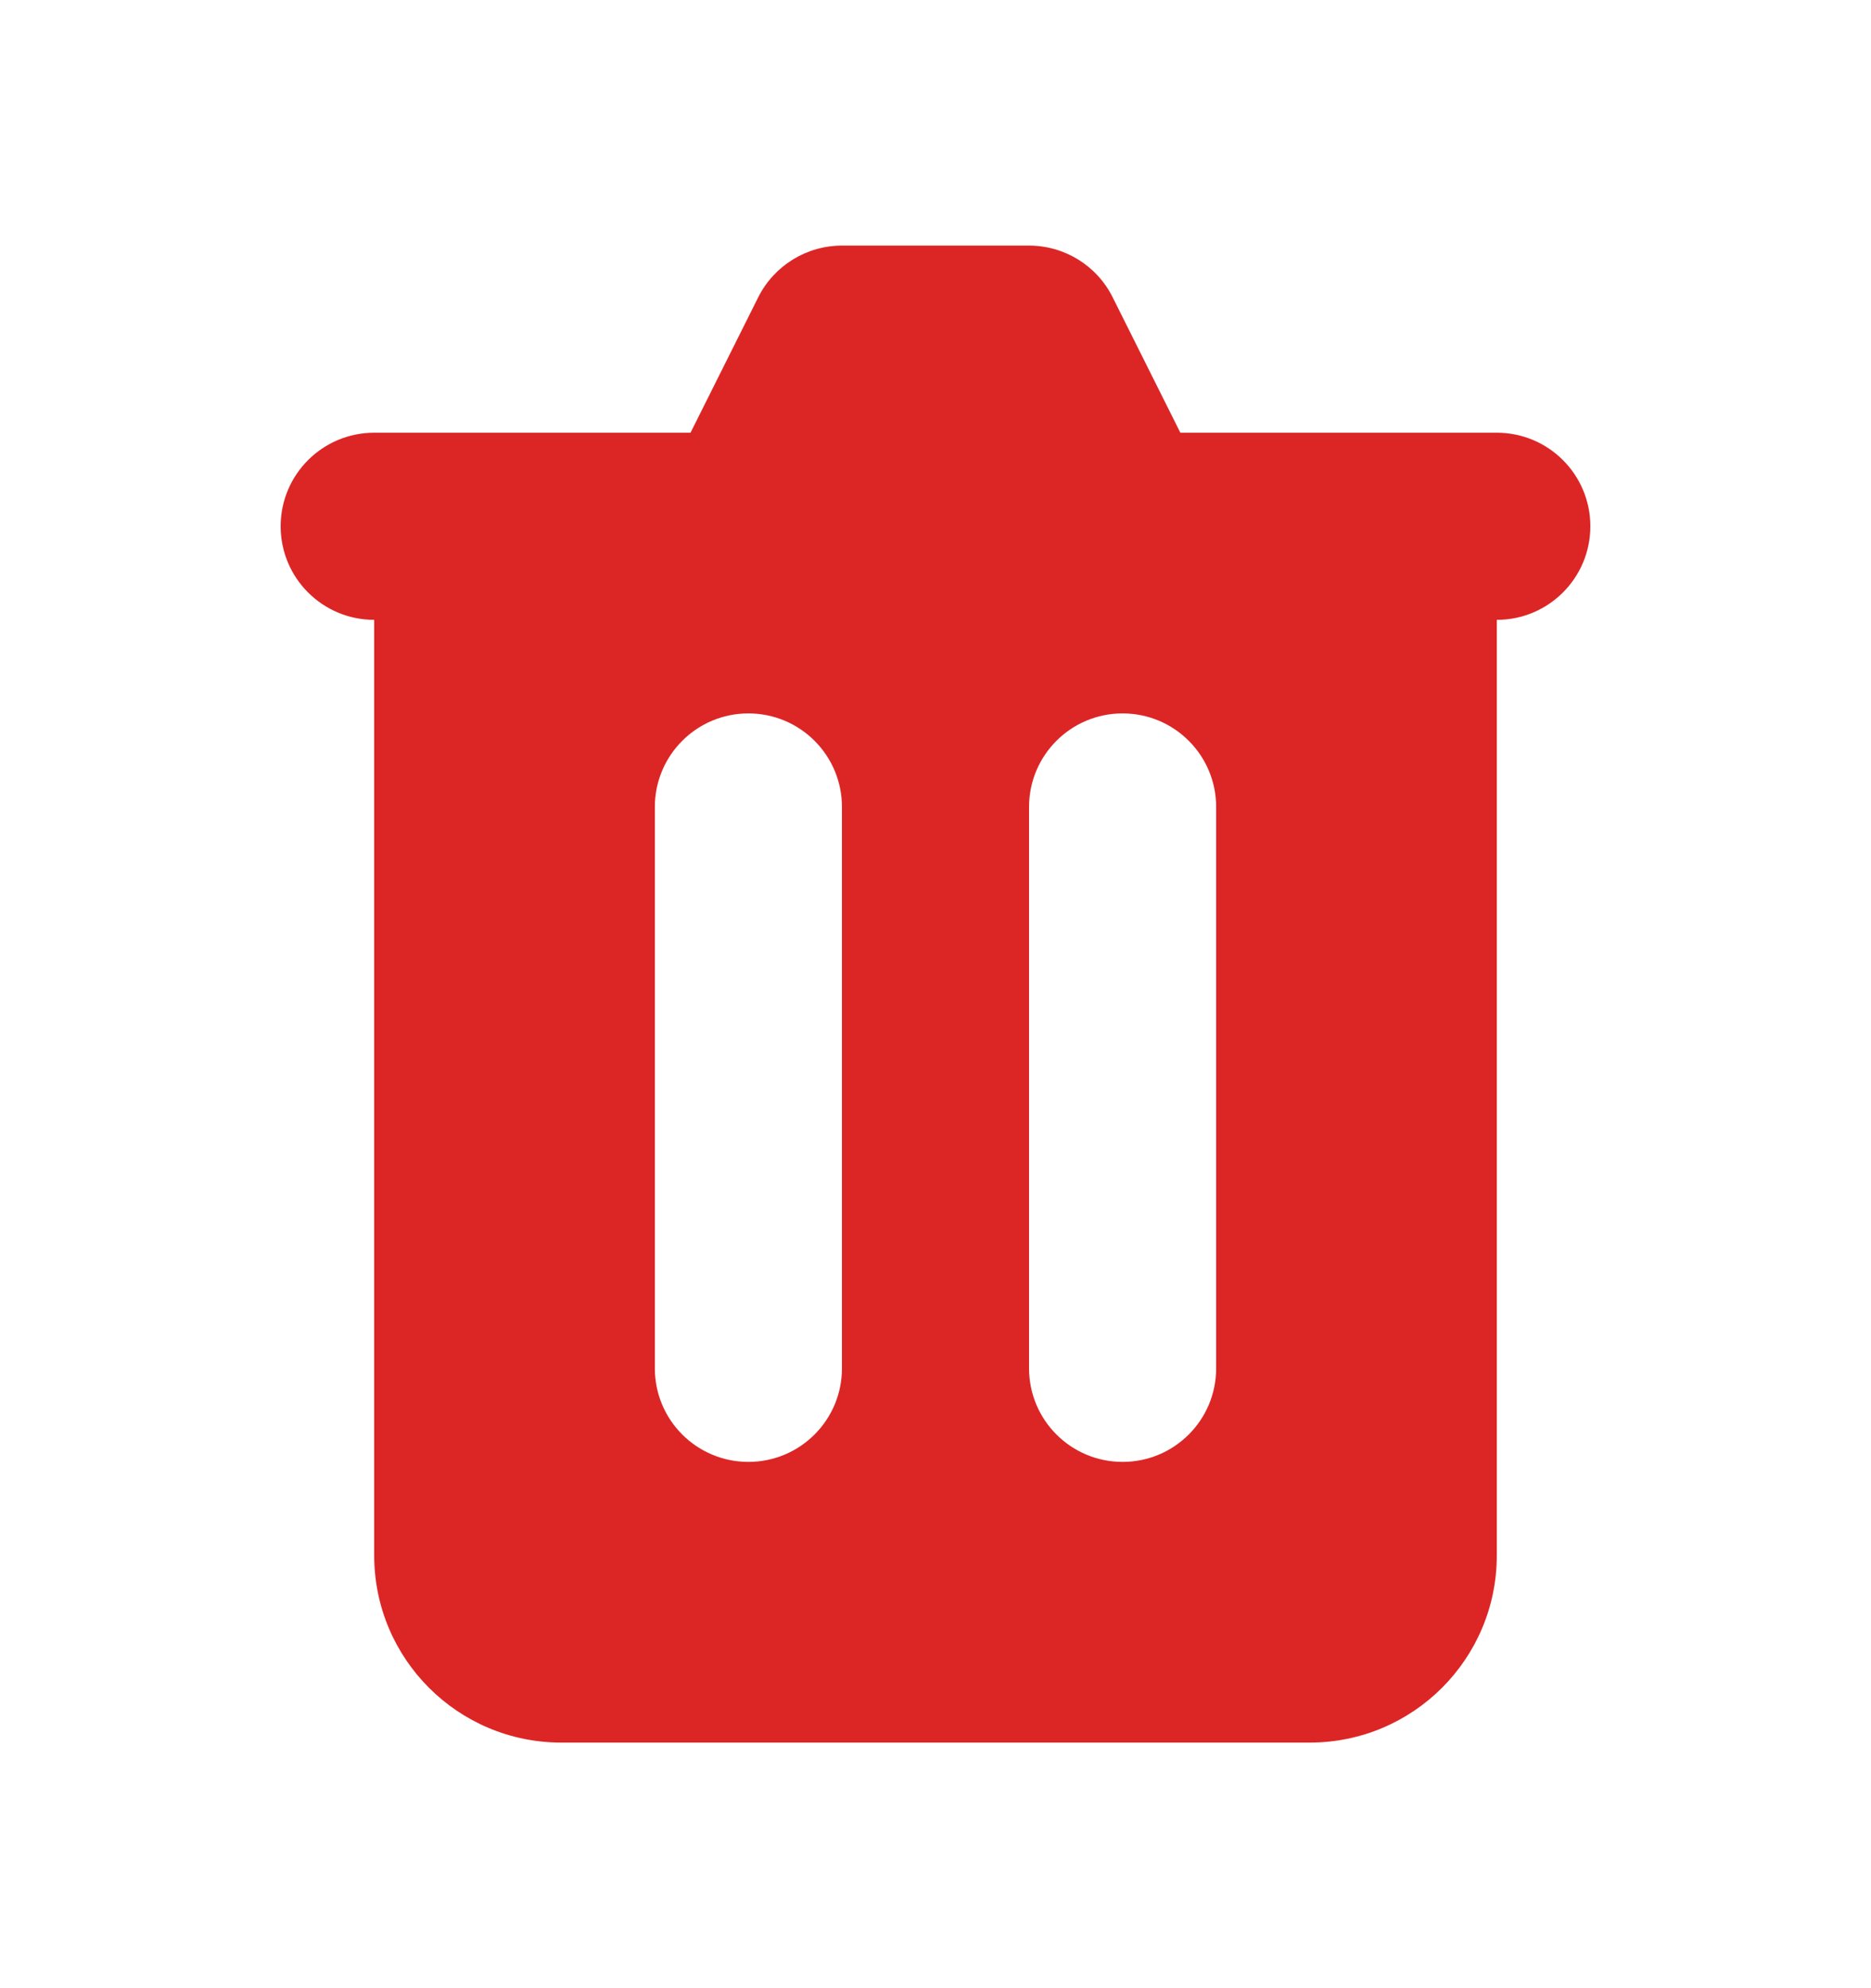 <svg width="16" height="17" viewBox="0 0 16 17" fill="none" xmlns="http://www.w3.org/2000/svg">
<path fill-rule="evenodd" clip-rule="evenodd" d="M7.2 2.1C6.897 2.1 6.62 2.271 6.484 2.542L5.905 3.7H3.2C2.758 3.7 2.4 4.058 2.4 4.5C2.4 4.942 2.758 5.3 3.2 5.3L3.2 13.3C3.2 14.184 3.916 14.9 4.8 14.9H11.2C12.084 14.9 12.8 14.184 12.8 13.3V5.3C13.242 5.3 13.6 4.942 13.6 4.5C13.6 4.058 13.242 3.7 12.8 3.7H10.094L9.515 2.542C9.38 2.271 9.103 2.1 8.8 2.1H7.2ZM5.6 6.9C5.6 6.458 5.958 6.1 6.4 6.1C6.842 6.1 7.2 6.458 7.2 6.9V11.7C7.2 12.142 6.842 12.5 6.4 12.5C5.958 12.5 5.6 12.142 5.6 11.7V6.9ZM9.6 6.1C9.158 6.1 8.8 6.458 8.8 6.9V11.7C8.8 12.142 9.158 12.5 9.6 12.5C10.042 12.5 10.4 12.142 10.4 11.7V6.9C10.4 6.458 10.042 6.1 9.6 6.1Z" fill="#DC2626"/>
</svg>
